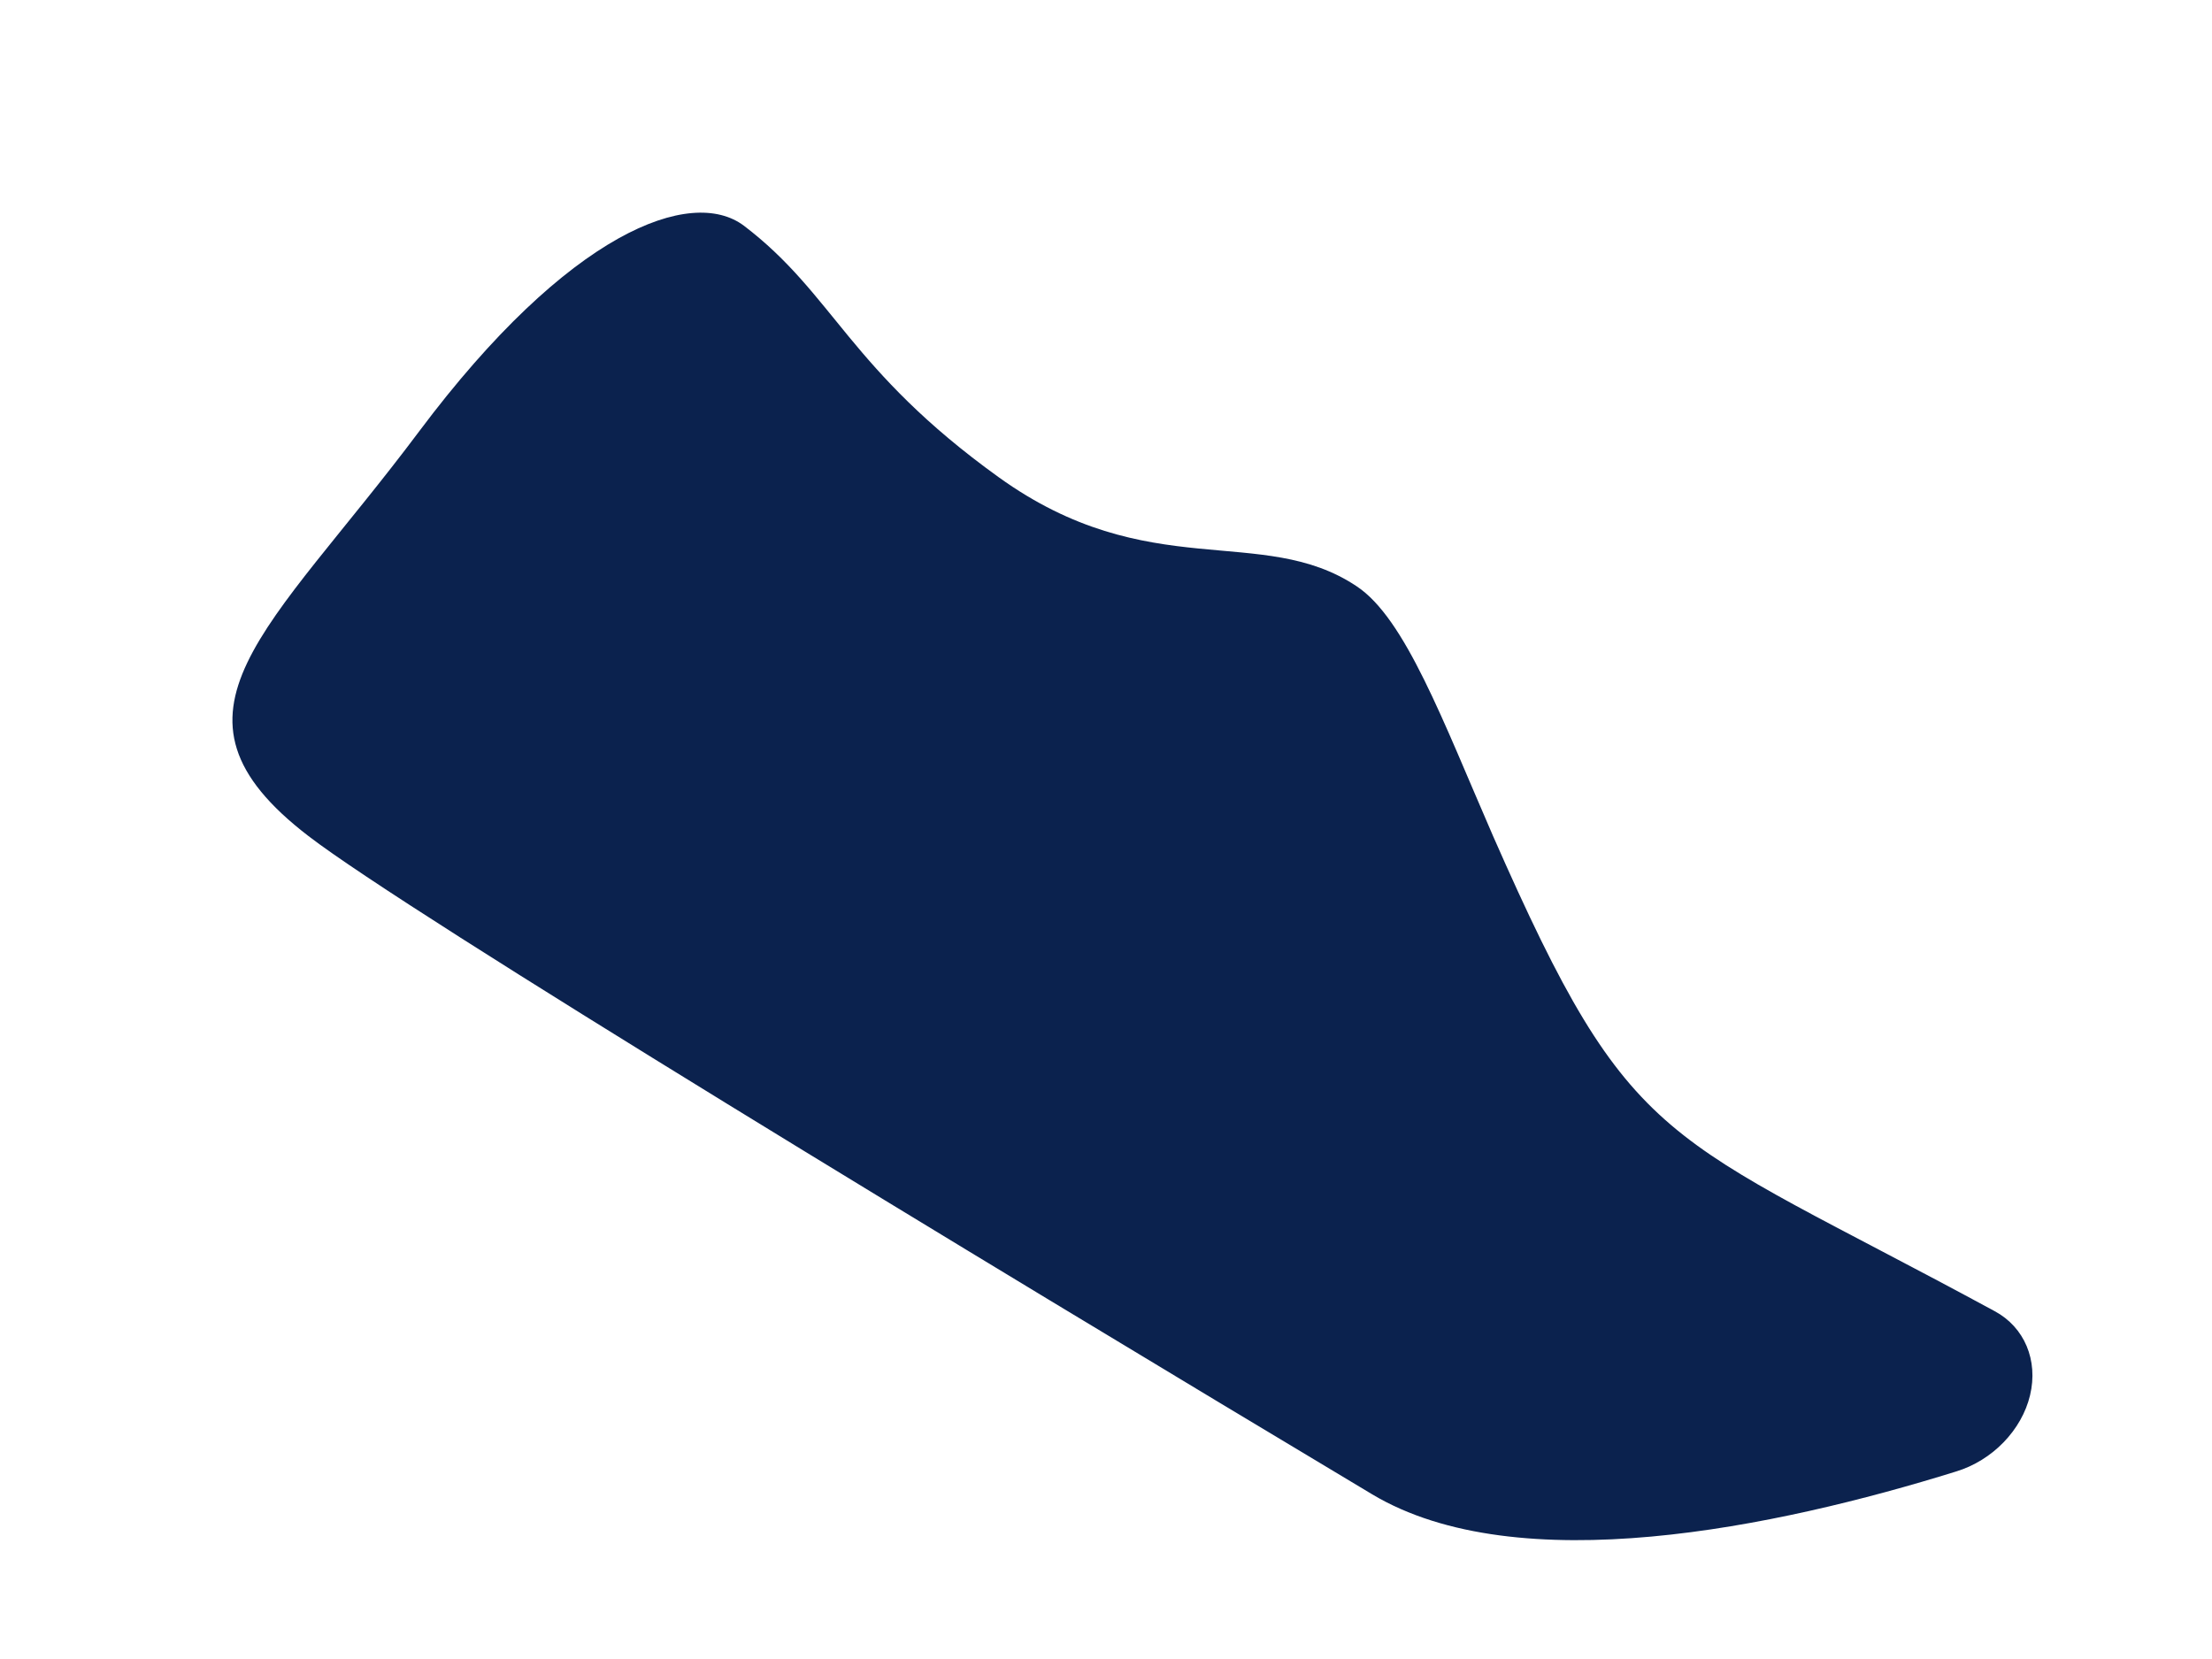 ﻿<?xml version="1.0" encoding="utf-8"?>
<svg version="1.1" xmlns:xlink="http://www.w3.org/1999/xlink" width="4px" height="3px" xmlns="http://www.w3.org/2000/svg">
  <g transform="matrix(1 0 0 1 -31 -758 )">
    <path d="M 1.806 0.863  C 1.535 0.668  1.508 0.532  1.345 0.408  C 1.25 0.337  1.029 0.418  0.758 0.78  C 0.487 1.142  0.267 1.289  0.558 1.512  C 0.74 1.652  1.753 2.266  2.481 2.702  C 2.745 2.86  3.212 2.762  3.537 2.661  C 3.603 2.641  3.656 2.586  3.671 2.523  C 3.686 2.46  3.661 2.4  3.607 2.371  C 3.002 2.043  2.953 2.087  2.7 1.512  C 2.609 1.303  2.541 1.118  2.453 1.06  C 2.282 0.946  2.077 1.058  1.806 0.863  Z " fill-rule="nonzero" fill="#0b224e" stroke="none" transform="matrix(1 0 0 1 31 758 )" />
  </g>
</svg>
